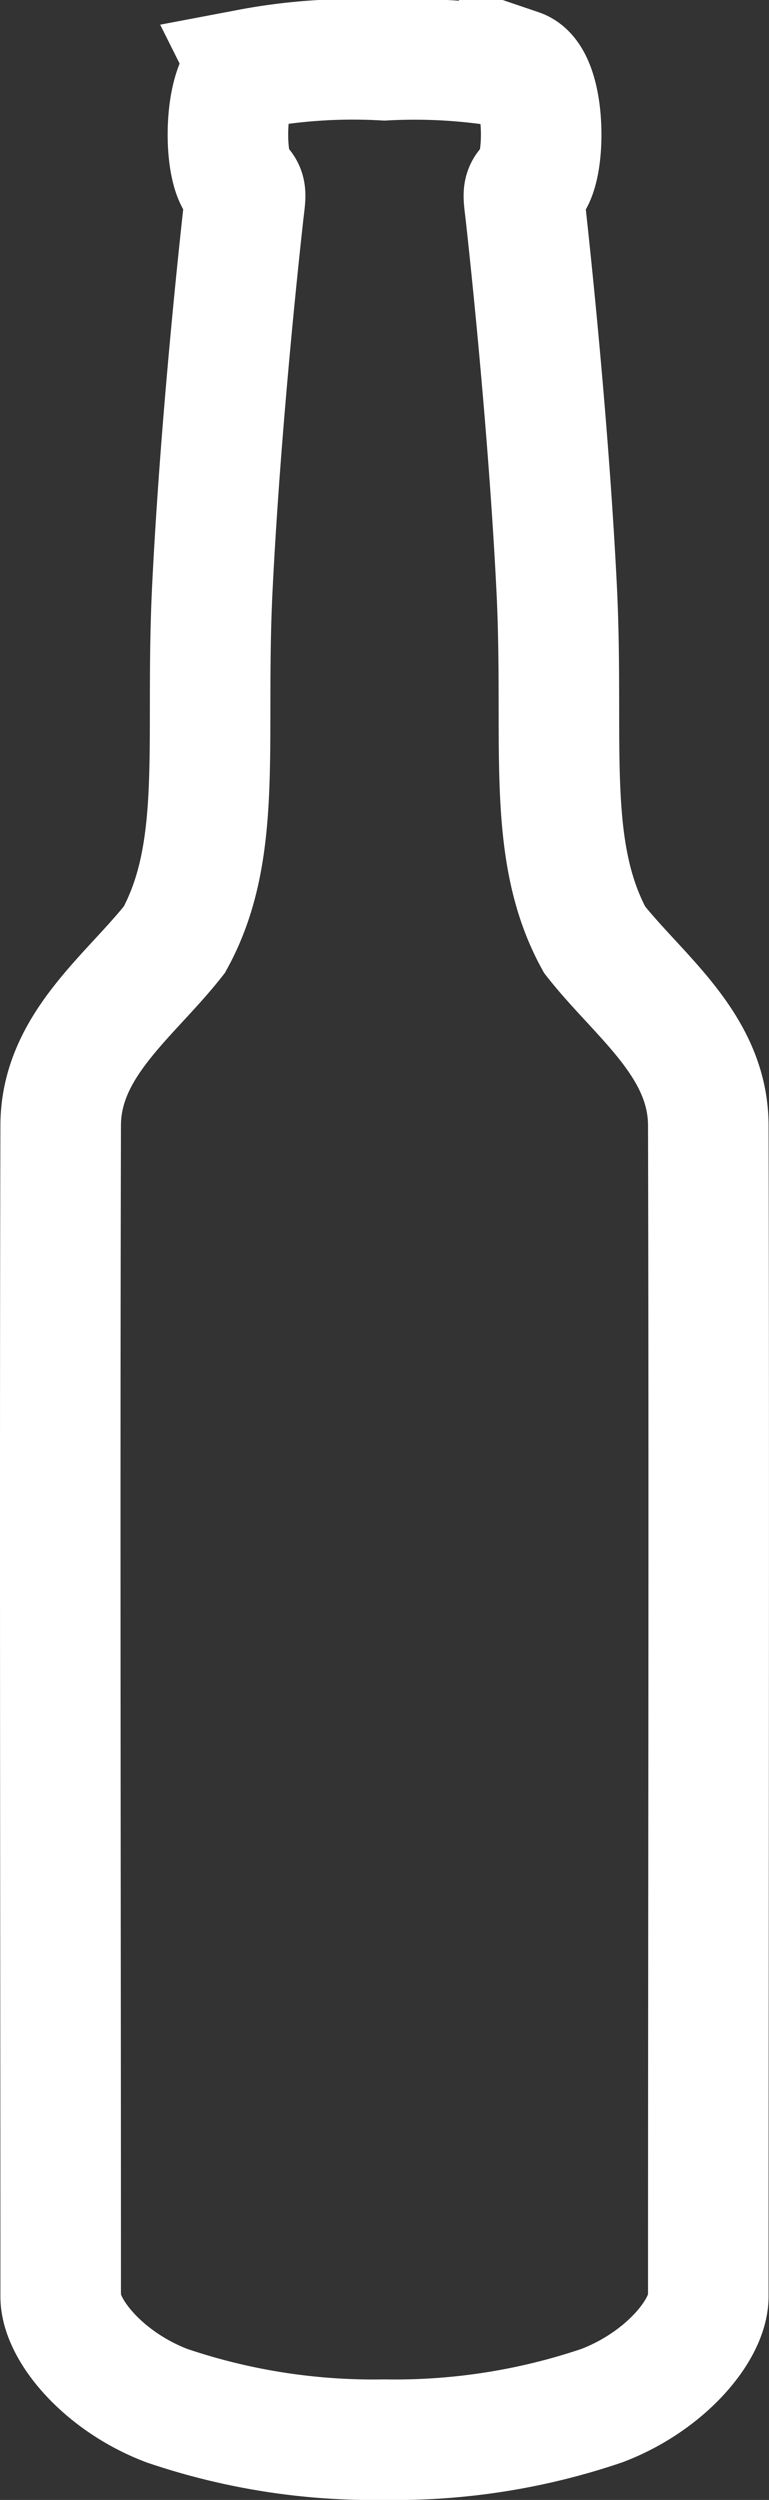 <svg xmlns="http://www.w3.org/2000/svg" width="25.522" height="82.955" viewBox="0 0 25.522 82.955">
  <rect x="0" y="0" width="25.522" height="82.955" fill="#333333" stroke="none"/>
  <g id="icon_bebidas" transform="translate(2.208 -0.546)">
    <g id="g4041" transform="translate(-0.208 2.545)">
      <path id="path3828" d="M6.082,38.393c-.9.308-.9,3.374-.344,3.825.262.211.2.332.122,1.046-.346,3.147-.8,7.933-1.018,12.3-.259,5.137.382,8.714-1.261,11.712C2.106,69.155-.187,70.78-.194,73.44c-.032,12.954,0,25.909,0,38.863,0,1.108,1.427,2.827,3.533,3.624a21.33,21.33,0,0,0,7.214,1.126,21.374,21.374,0,0,0,7.215-1.13c2.106-.8,3.531-2.516,3.531-3.624,0-12.953.032-25.906,0-38.859-.007-2.66-2.3-4.284-3.774-6.16-1.642-3-1-6.575-1.261-11.712-.22-4.369-.673-9.154-1.018-12.3-.078-.714-.139-.835.122-1.046.561-.451.56-3.518-.344-3.825a18.566,18.566,0,0,0-4.472-.3,18.363,18.363,0,0,0-4.472.292Z" transform="translate(0.208 -38.097)" fill="none" stroke="#fff" stroke-width="4"/>
    </g>
  </g>
</svg>
